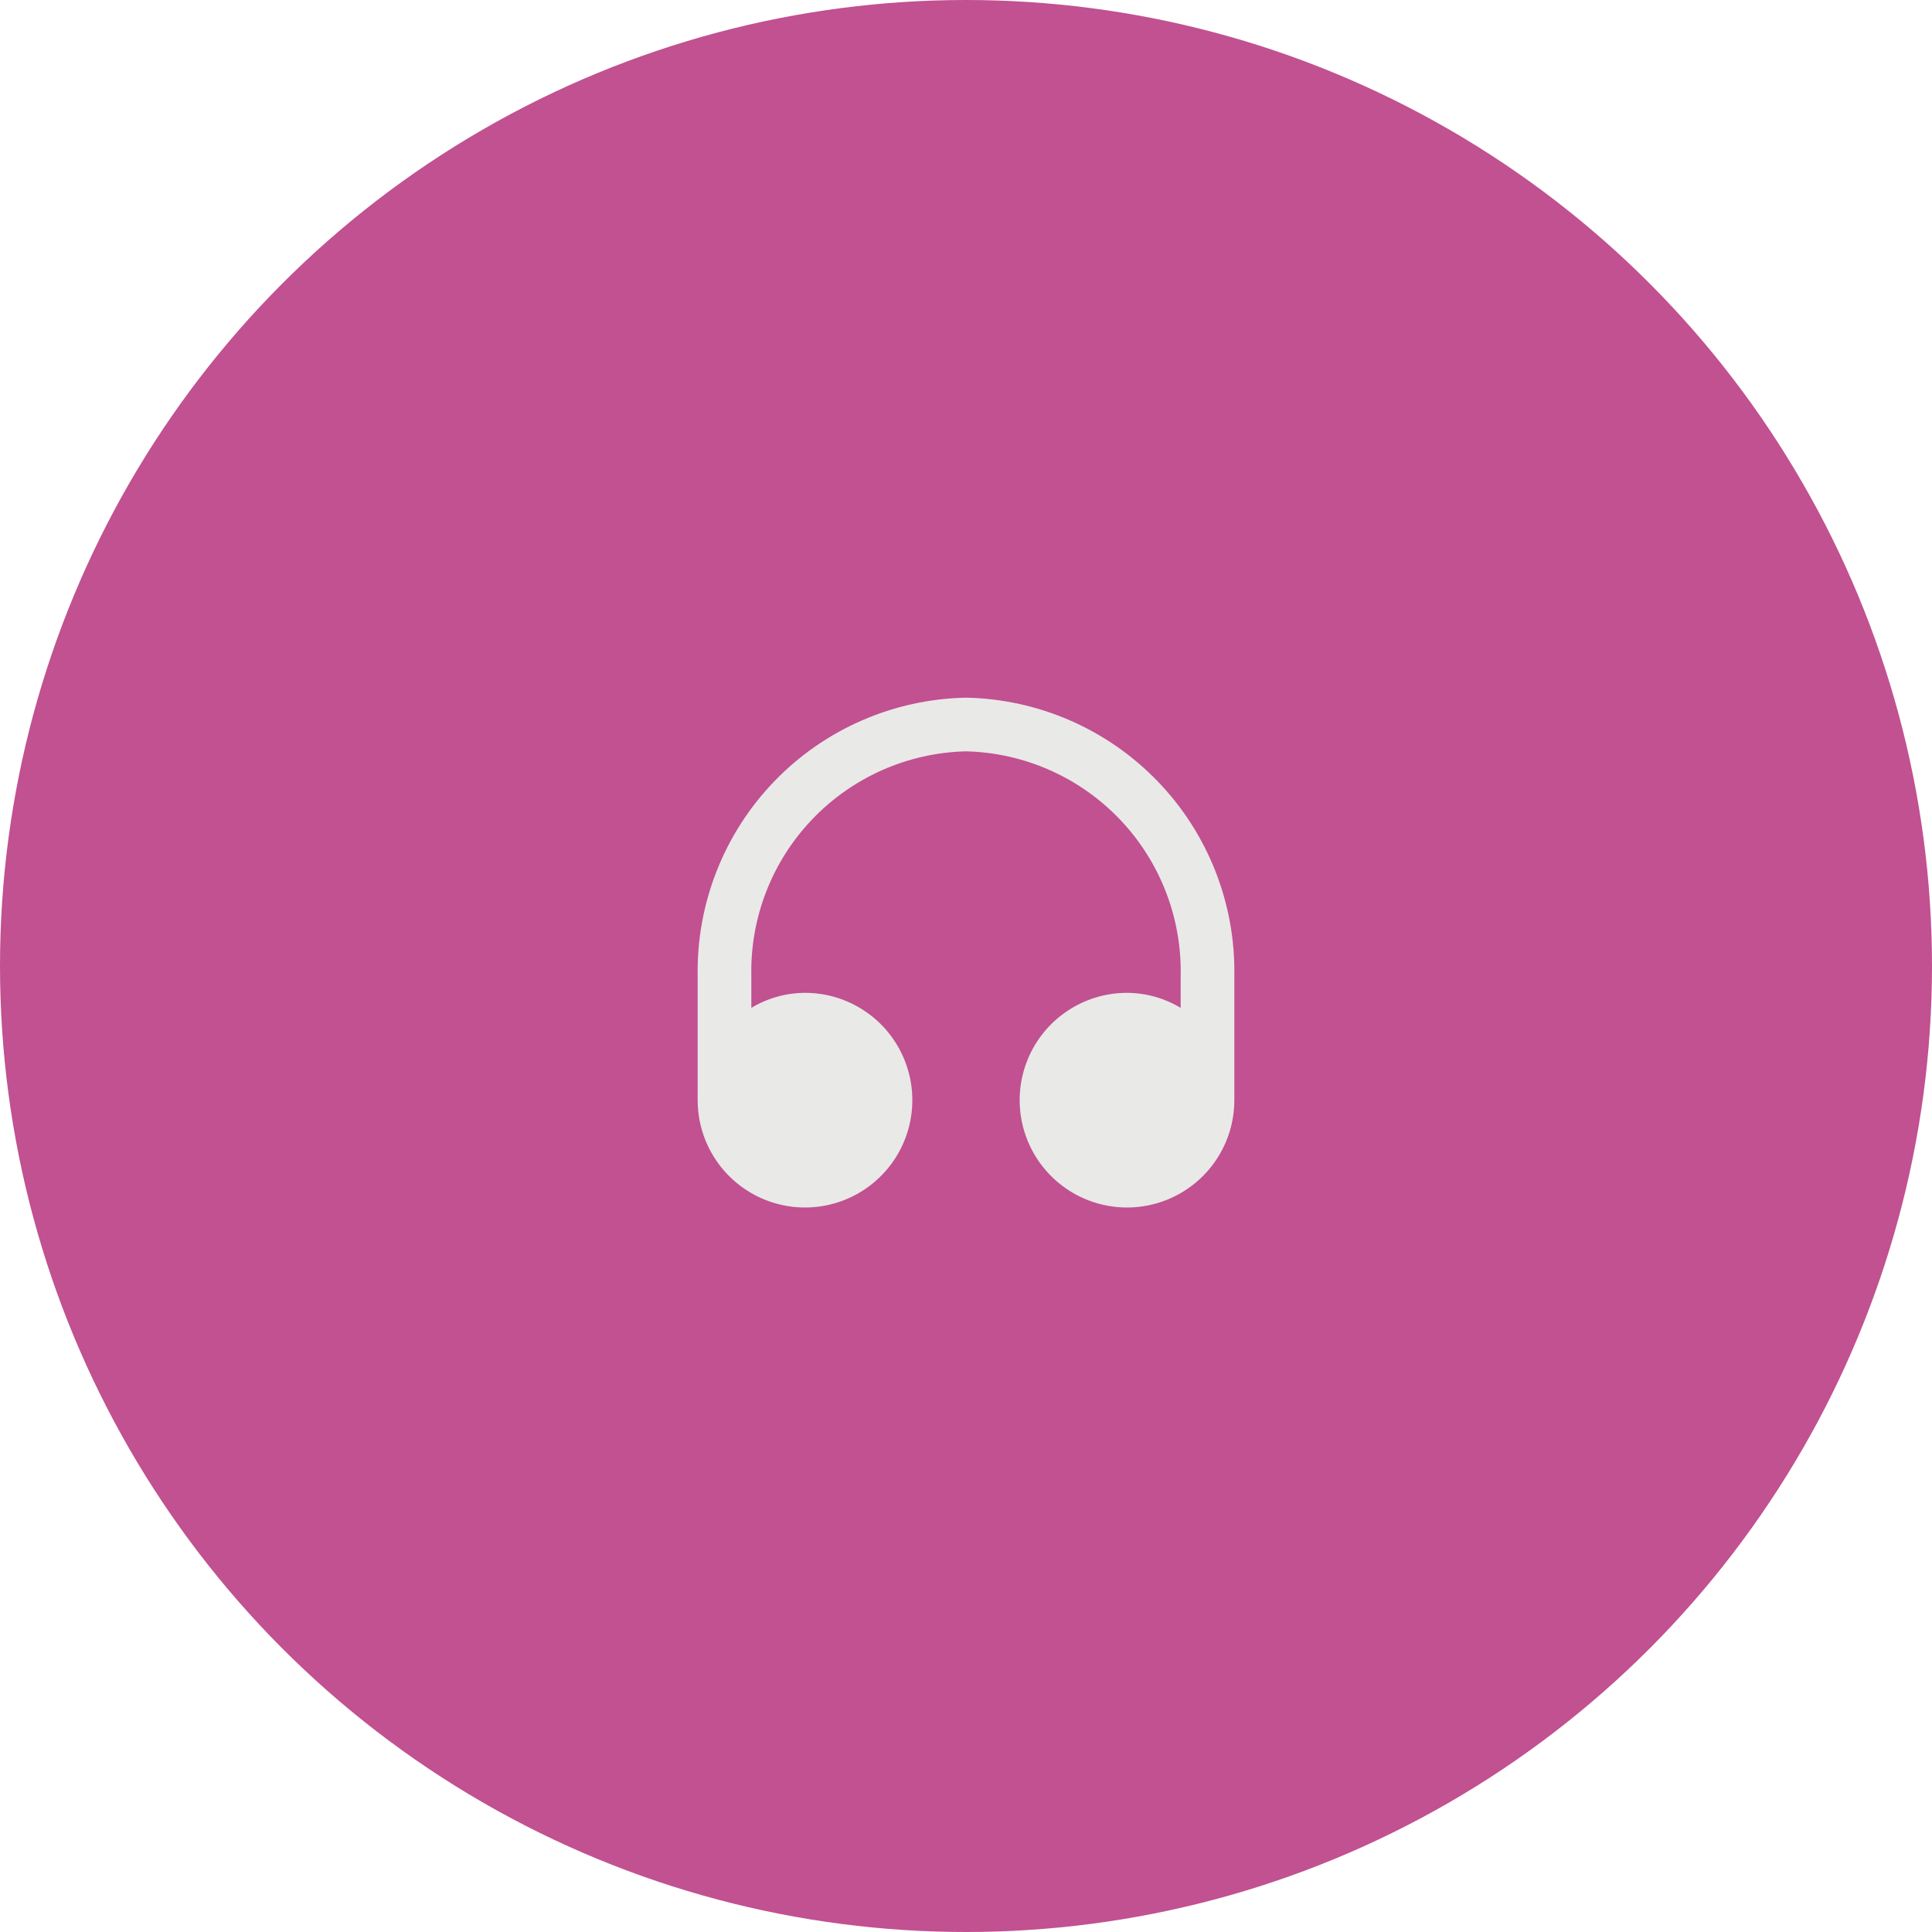 <svg width="90" height="90" viewBox="0 0 90 90" fill="none" xmlns="http://www.w3.org/2000/svg">
<circle cx="45" cy="45" r="45" fill="#C15191"/>
<path d="M45 32.5C41.625 32.566 38.413 33.967 36.07 36.397C33.727 38.827 32.443 42.087 32.5 45.462V51.25C32.5 52.239 32.793 53.206 33.343 54.028C33.892 54.85 34.673 55.491 35.586 55.869C36.5 56.248 37.505 56.347 38.475 56.154C39.445 55.961 40.336 55.485 41.035 54.785C41.735 54.086 42.211 53.195 42.404 52.225C42.597 51.255 42.498 50.25 42.119 49.337C41.741 48.423 41.1 47.642 40.278 47.093C39.456 46.543 38.489 46.25 37.5 46.25C36.619 46.254 35.755 46.496 35 46.95V45.462C34.943 42.75 35.963 40.126 37.838 38.165C39.712 36.204 42.288 35.066 45 35C47.712 35.066 50.287 36.204 52.162 38.165C54.036 40.126 55.057 42.75 55 45.462V46.95C54.245 46.496 53.381 46.254 52.5 46.25C51.511 46.25 50.544 46.543 49.722 47.093C48.9 47.642 48.259 48.423 47.88 49.337C47.502 50.25 47.403 51.255 47.596 52.225C47.789 53.195 48.265 54.086 48.964 54.785C49.664 55.485 50.554 55.961 51.524 56.154C52.494 56.347 53.5 56.248 54.413 55.869C55.327 55.491 56.108 54.85 56.657 54.028C57.207 53.206 57.5 52.239 57.5 51.25V45.462C57.557 42.087 56.273 38.827 53.929 36.397C51.586 33.967 48.375 32.566 45 32.5Z" fill="#E9E9E8"/>
</svg>

